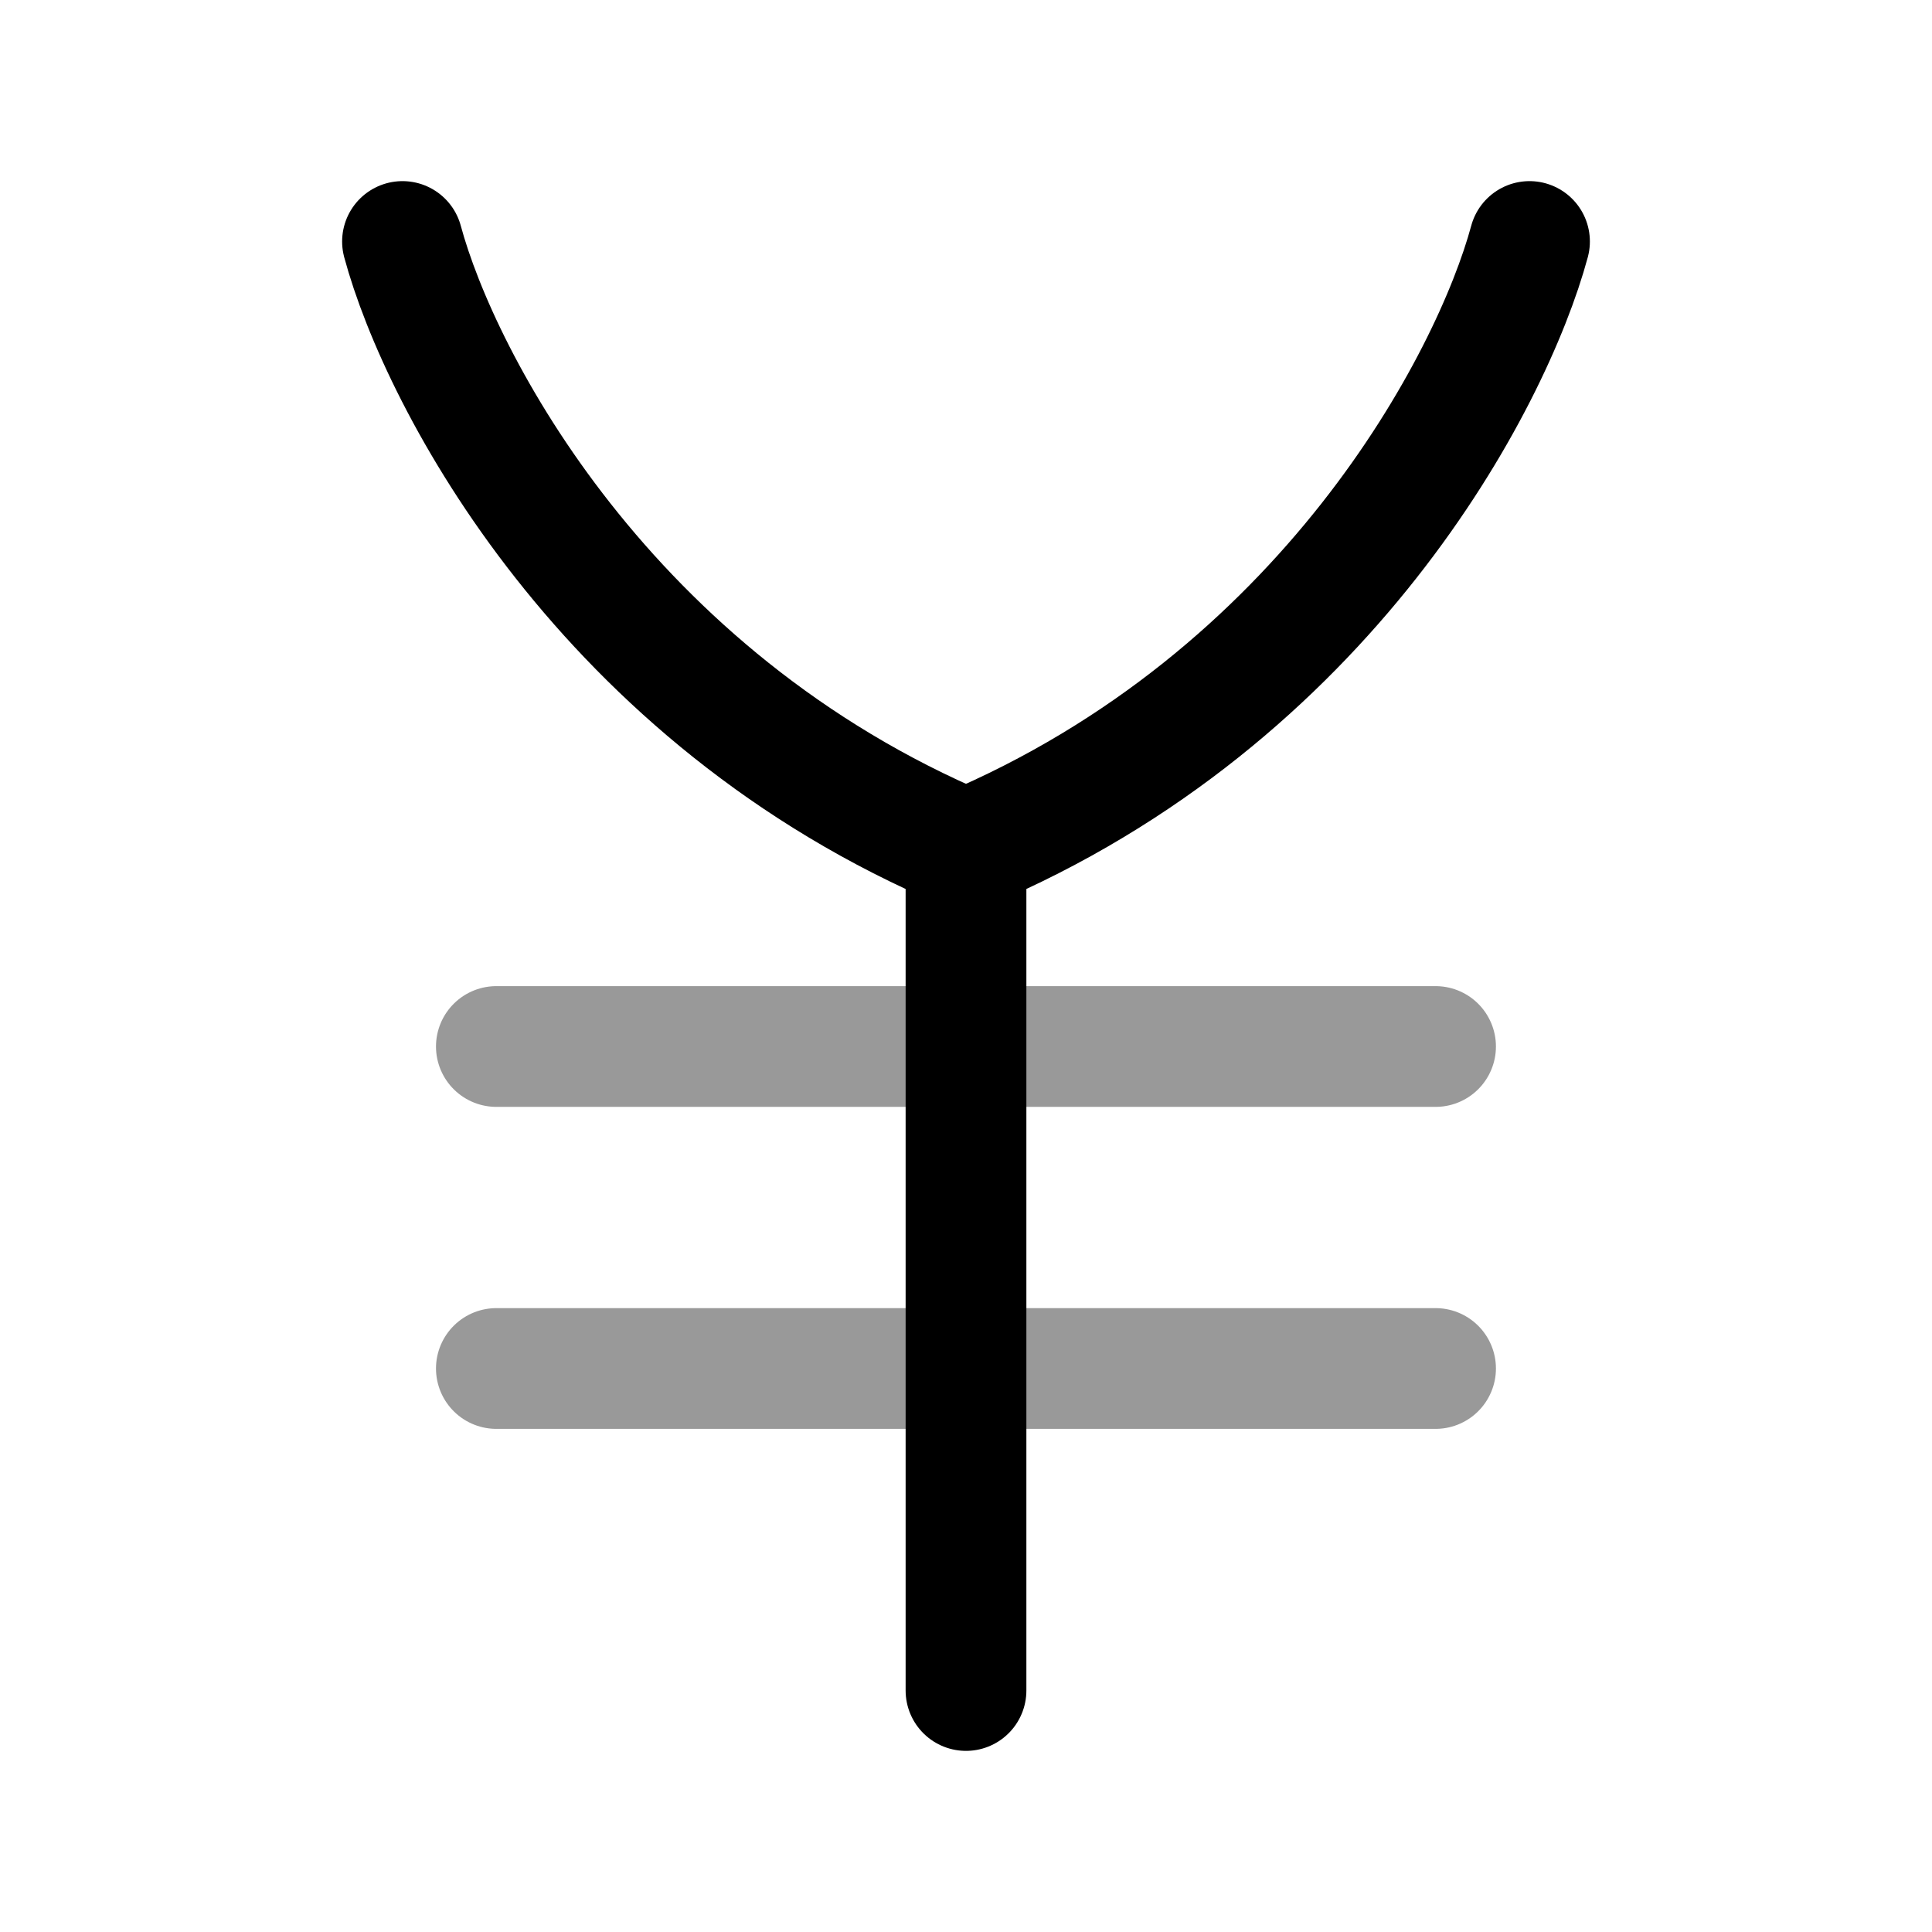 <svg width="24" height="24" viewBox="0 0 24 24" fill="none" xmlns="http://www.w3.org/2000/svg">
<path d="M5 3C5.467 4.731 7.52 8.667 12 10.556M12 10.556C16.48 8.667 18.533 4.731 19 3M12 10.556V21" stroke="currentColor" stroke-width="1.5" stroke-linecap="round" stroke-linejoin="round"/>
<path opacity="0.4" d="M6.166 13H17.833" stroke="currentColor" stroke-width="1.5" stroke-linecap="round"/>
<path opacity="0.4" d="M6.166 17H17.833" stroke="currentColor" stroke-width="1.5" stroke-linecap="round"/>
</svg>
